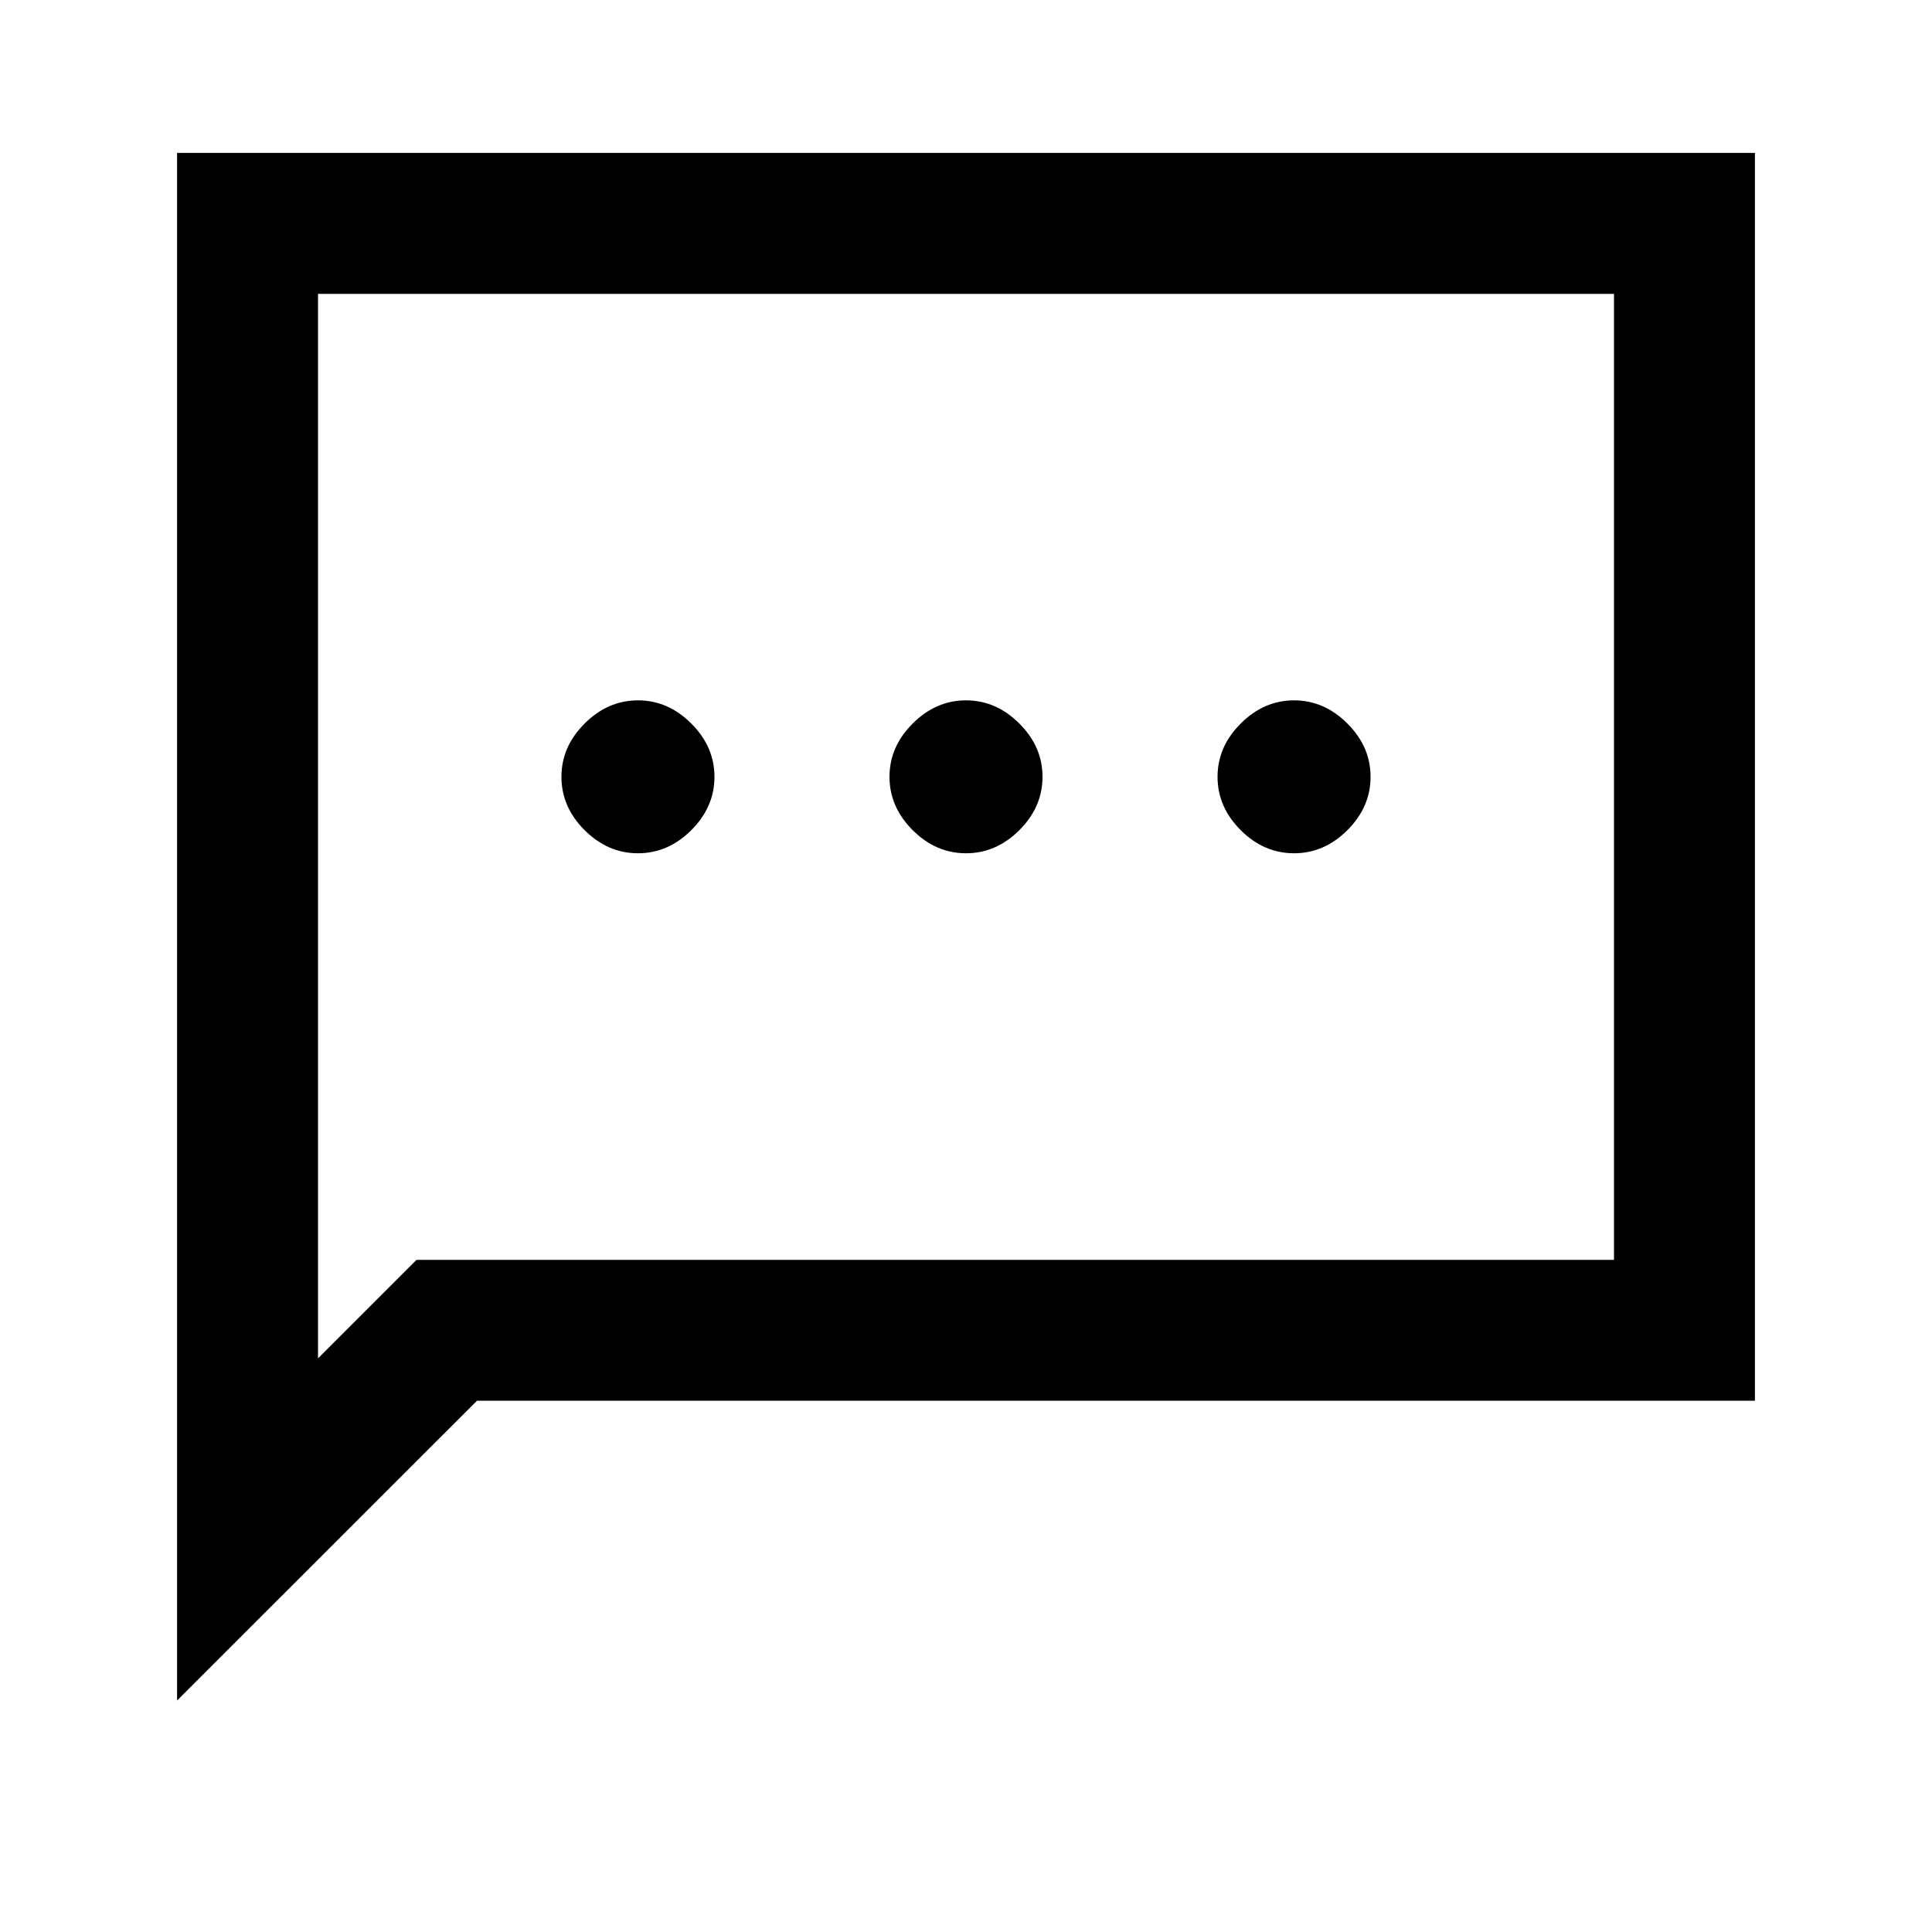 <svg xmlns="http://www.w3.org/2000/svg" height="20" width="20"><path d="M6.604 8.833Q6.917 8.833 7.156 8.594Q7.396 8.354 7.396 8.042Q7.396 7.729 7.156 7.49Q6.917 7.25 6.604 7.25Q6.292 7.25 6.052 7.49Q5.812 7.729 5.812 8.042Q5.812 8.354 6.052 8.594Q6.292 8.833 6.604 8.833ZM10 8.833Q10.312 8.833 10.552 8.594Q10.792 8.354 10.792 8.042Q10.792 7.729 10.552 7.49Q10.312 7.25 10 7.25Q9.688 7.25 9.448 7.49Q9.208 7.729 9.208 8.042Q9.208 8.354 9.448 8.594Q9.688 8.833 10 8.833ZM13.396 8.833Q13.708 8.833 13.948 8.594Q14.188 8.354 14.188 8.042Q14.188 7.729 13.948 7.49Q13.708 7.25 13.396 7.25Q13.083 7.25 12.844 7.49Q12.604 7.729 12.604 8.042Q12.604 8.354 12.844 8.594Q13.083 8.833 13.396 8.833ZM1.833 17.604V1.583H18.167V14.5H4.938ZM3.292 14.062 4.312 13.042H16.708V3.042H3.292ZM3.292 14.062V3.042V13.042Z"/></svg>